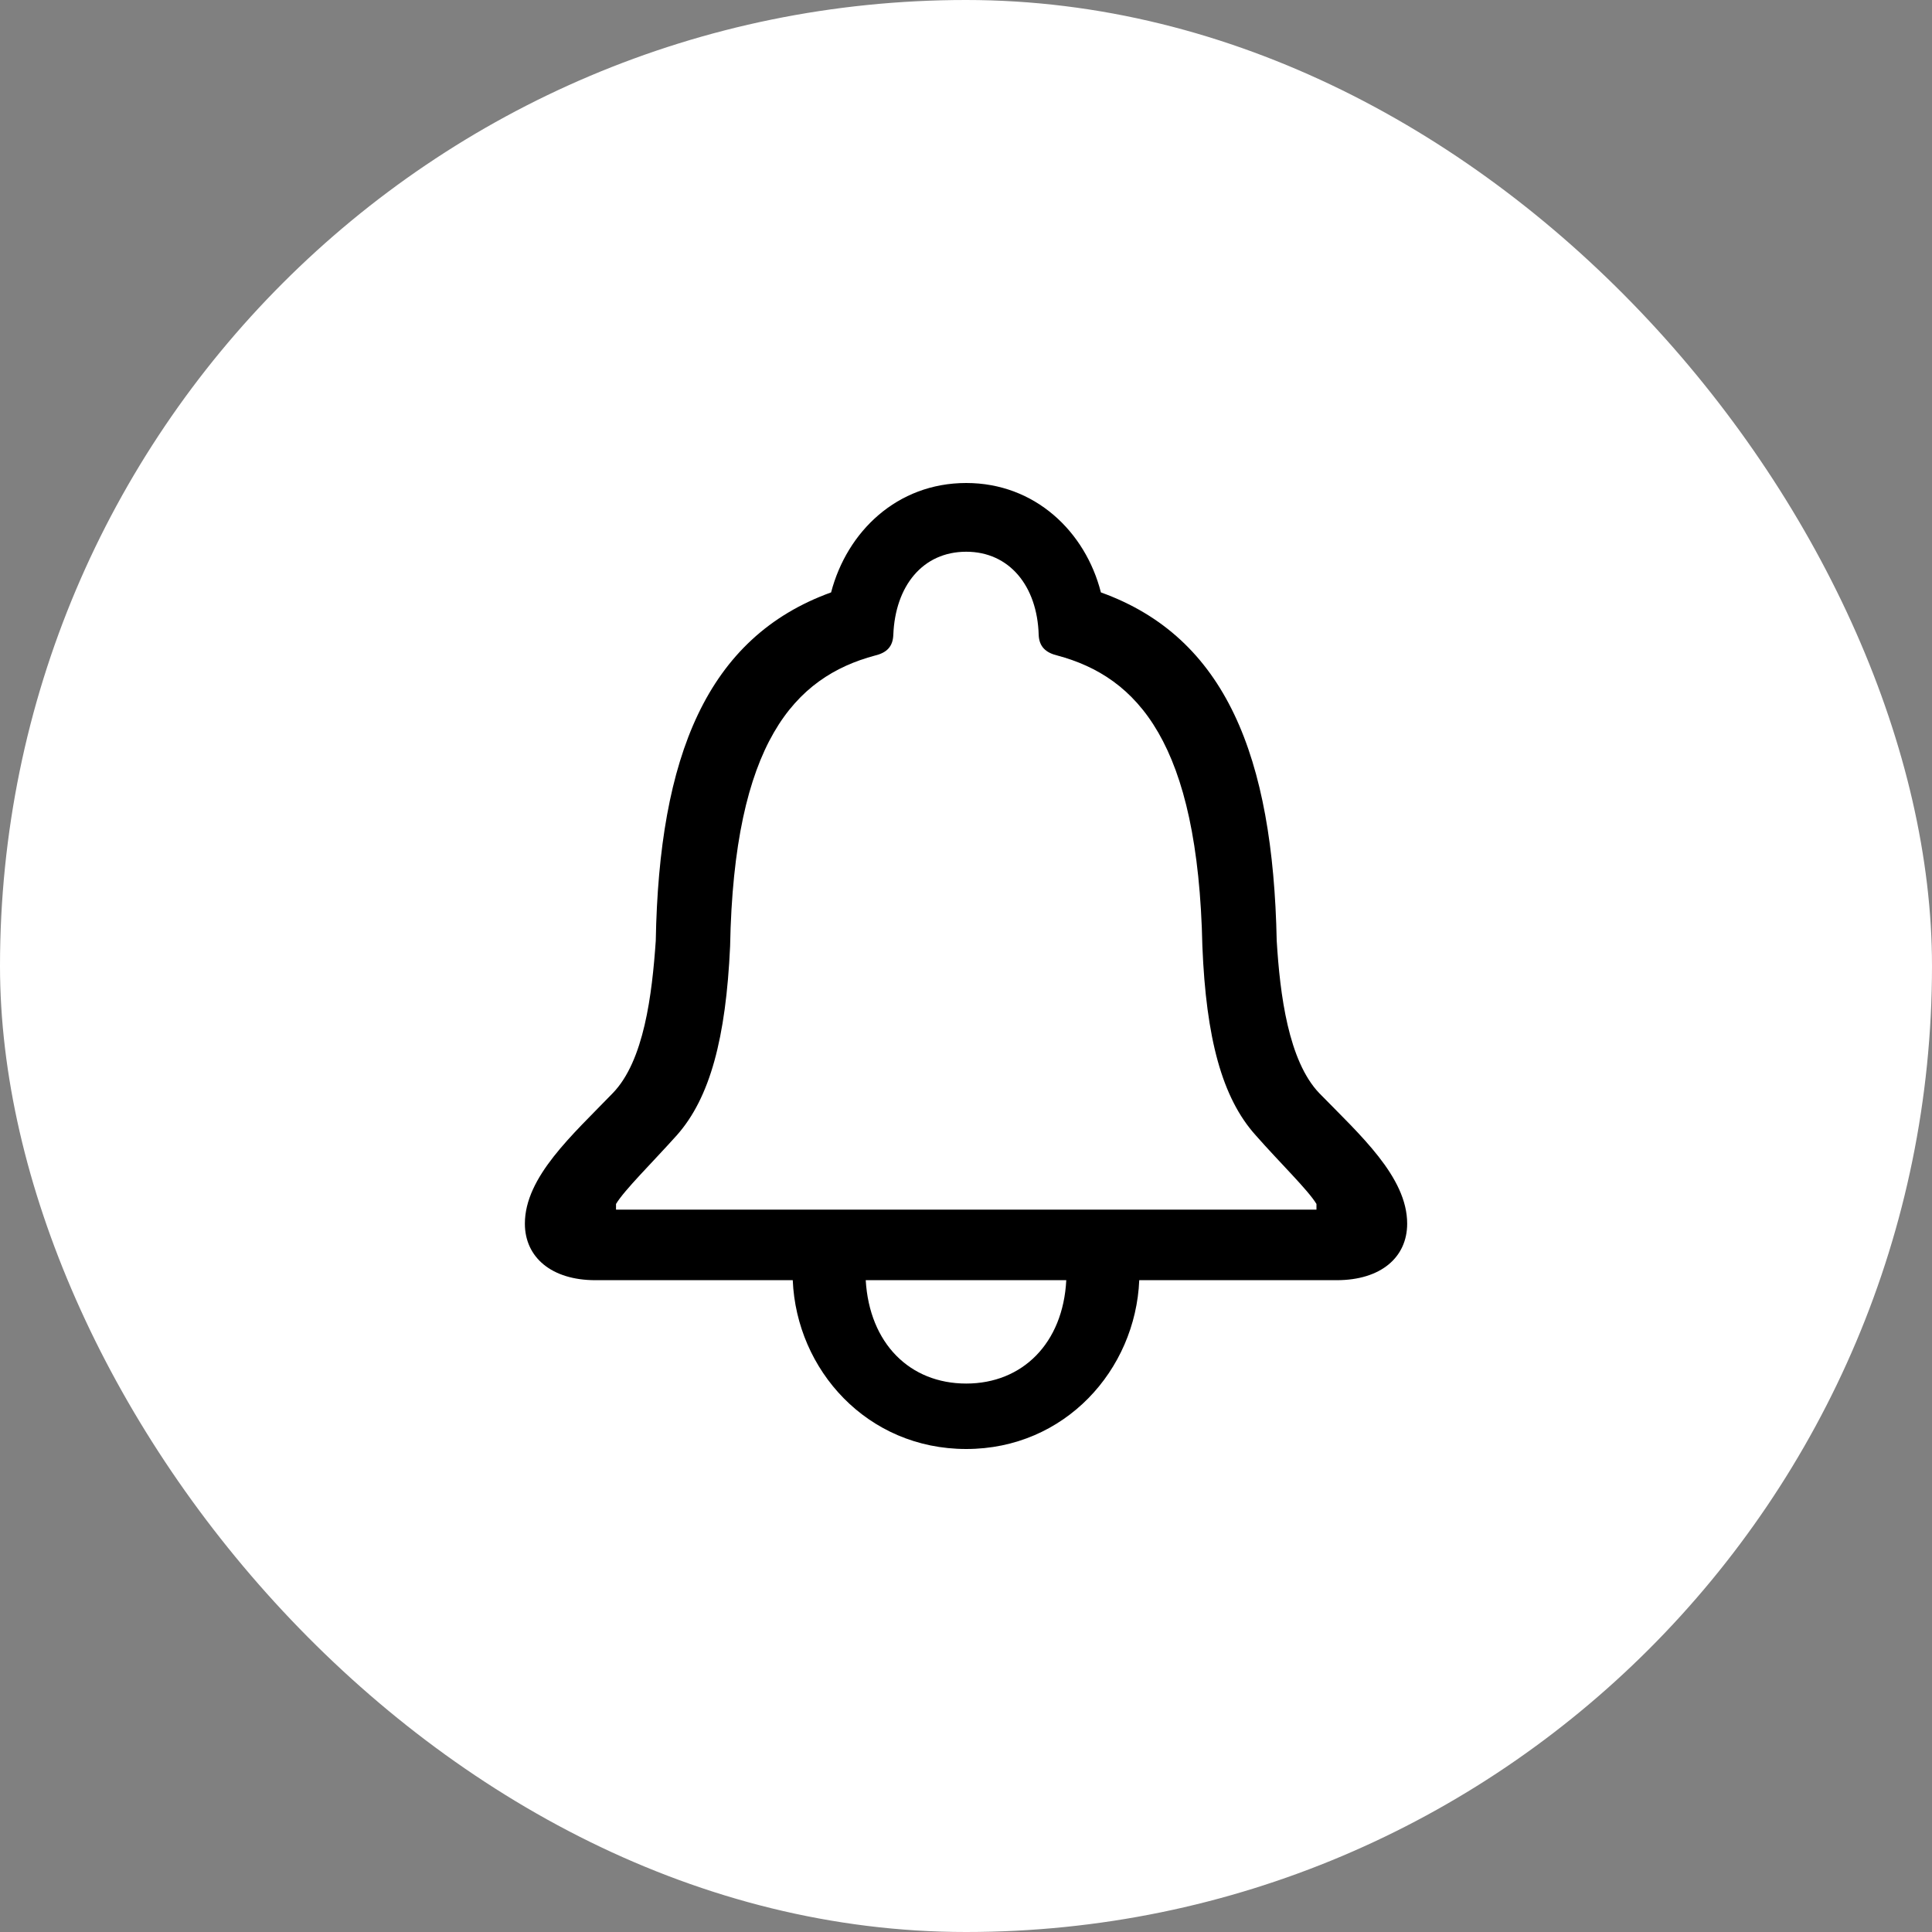<svg width="40" height="40" viewBox="0 0 40 40" fill="none" xmlns="http://www.w3.org/2000/svg">
<rect x="0" y="0" width="40" height="40" fill="#808080" stroke="none"/>
<rect width="40" height="40" rx="20" fill="white"/>
<path d="M12.328 26.505H22.076C22.009 27.812 21.167 28.645 20.005 28.645C18.834 28.645 18.001 27.812 17.924 26.505H16.413C16.491 28.364 17.953 30 20.005 30C22.047 30 23.509 28.364 23.587 26.505H27.672C28.591 26.505 29.134 26.031 29.134 25.334C29.134 24.366 28.156 23.495 27.314 22.633C26.675 21.965 26.5 20.59 26.433 19.477C26.355 15.663 25.378 13.195 22.793 12.265C22.473 11.007 21.428 10 20.005 10C18.572 10 17.536 11.007 17.207 12.265C14.632 13.195 13.645 15.663 13.577 19.477C13.5 20.59 13.335 21.965 12.686 22.633C11.854 23.495 10.867 24.366 10.867 25.334C10.867 26.031 11.418 26.505 12.328 26.505ZM12.754 25.044V24.927C12.928 24.637 13.5 24.076 14.013 23.504C14.7 22.73 15.029 21.491 15.116 19.593C15.194 15.373 16.452 14.017 18.117 13.572C18.359 13.514 18.485 13.388 18.495 13.146C18.534 12.13 19.105 11.423 20.005 11.423C20.895 11.423 21.476 12.13 21.505 13.146C21.515 13.388 21.651 13.514 21.893 13.572C23.548 14.017 24.806 15.373 24.894 19.593C24.971 21.491 25.3 22.73 25.997 23.504C26.5 24.076 27.081 24.637 27.256 24.927V25.044H12.754Z" fill="black"/>
</svg>
